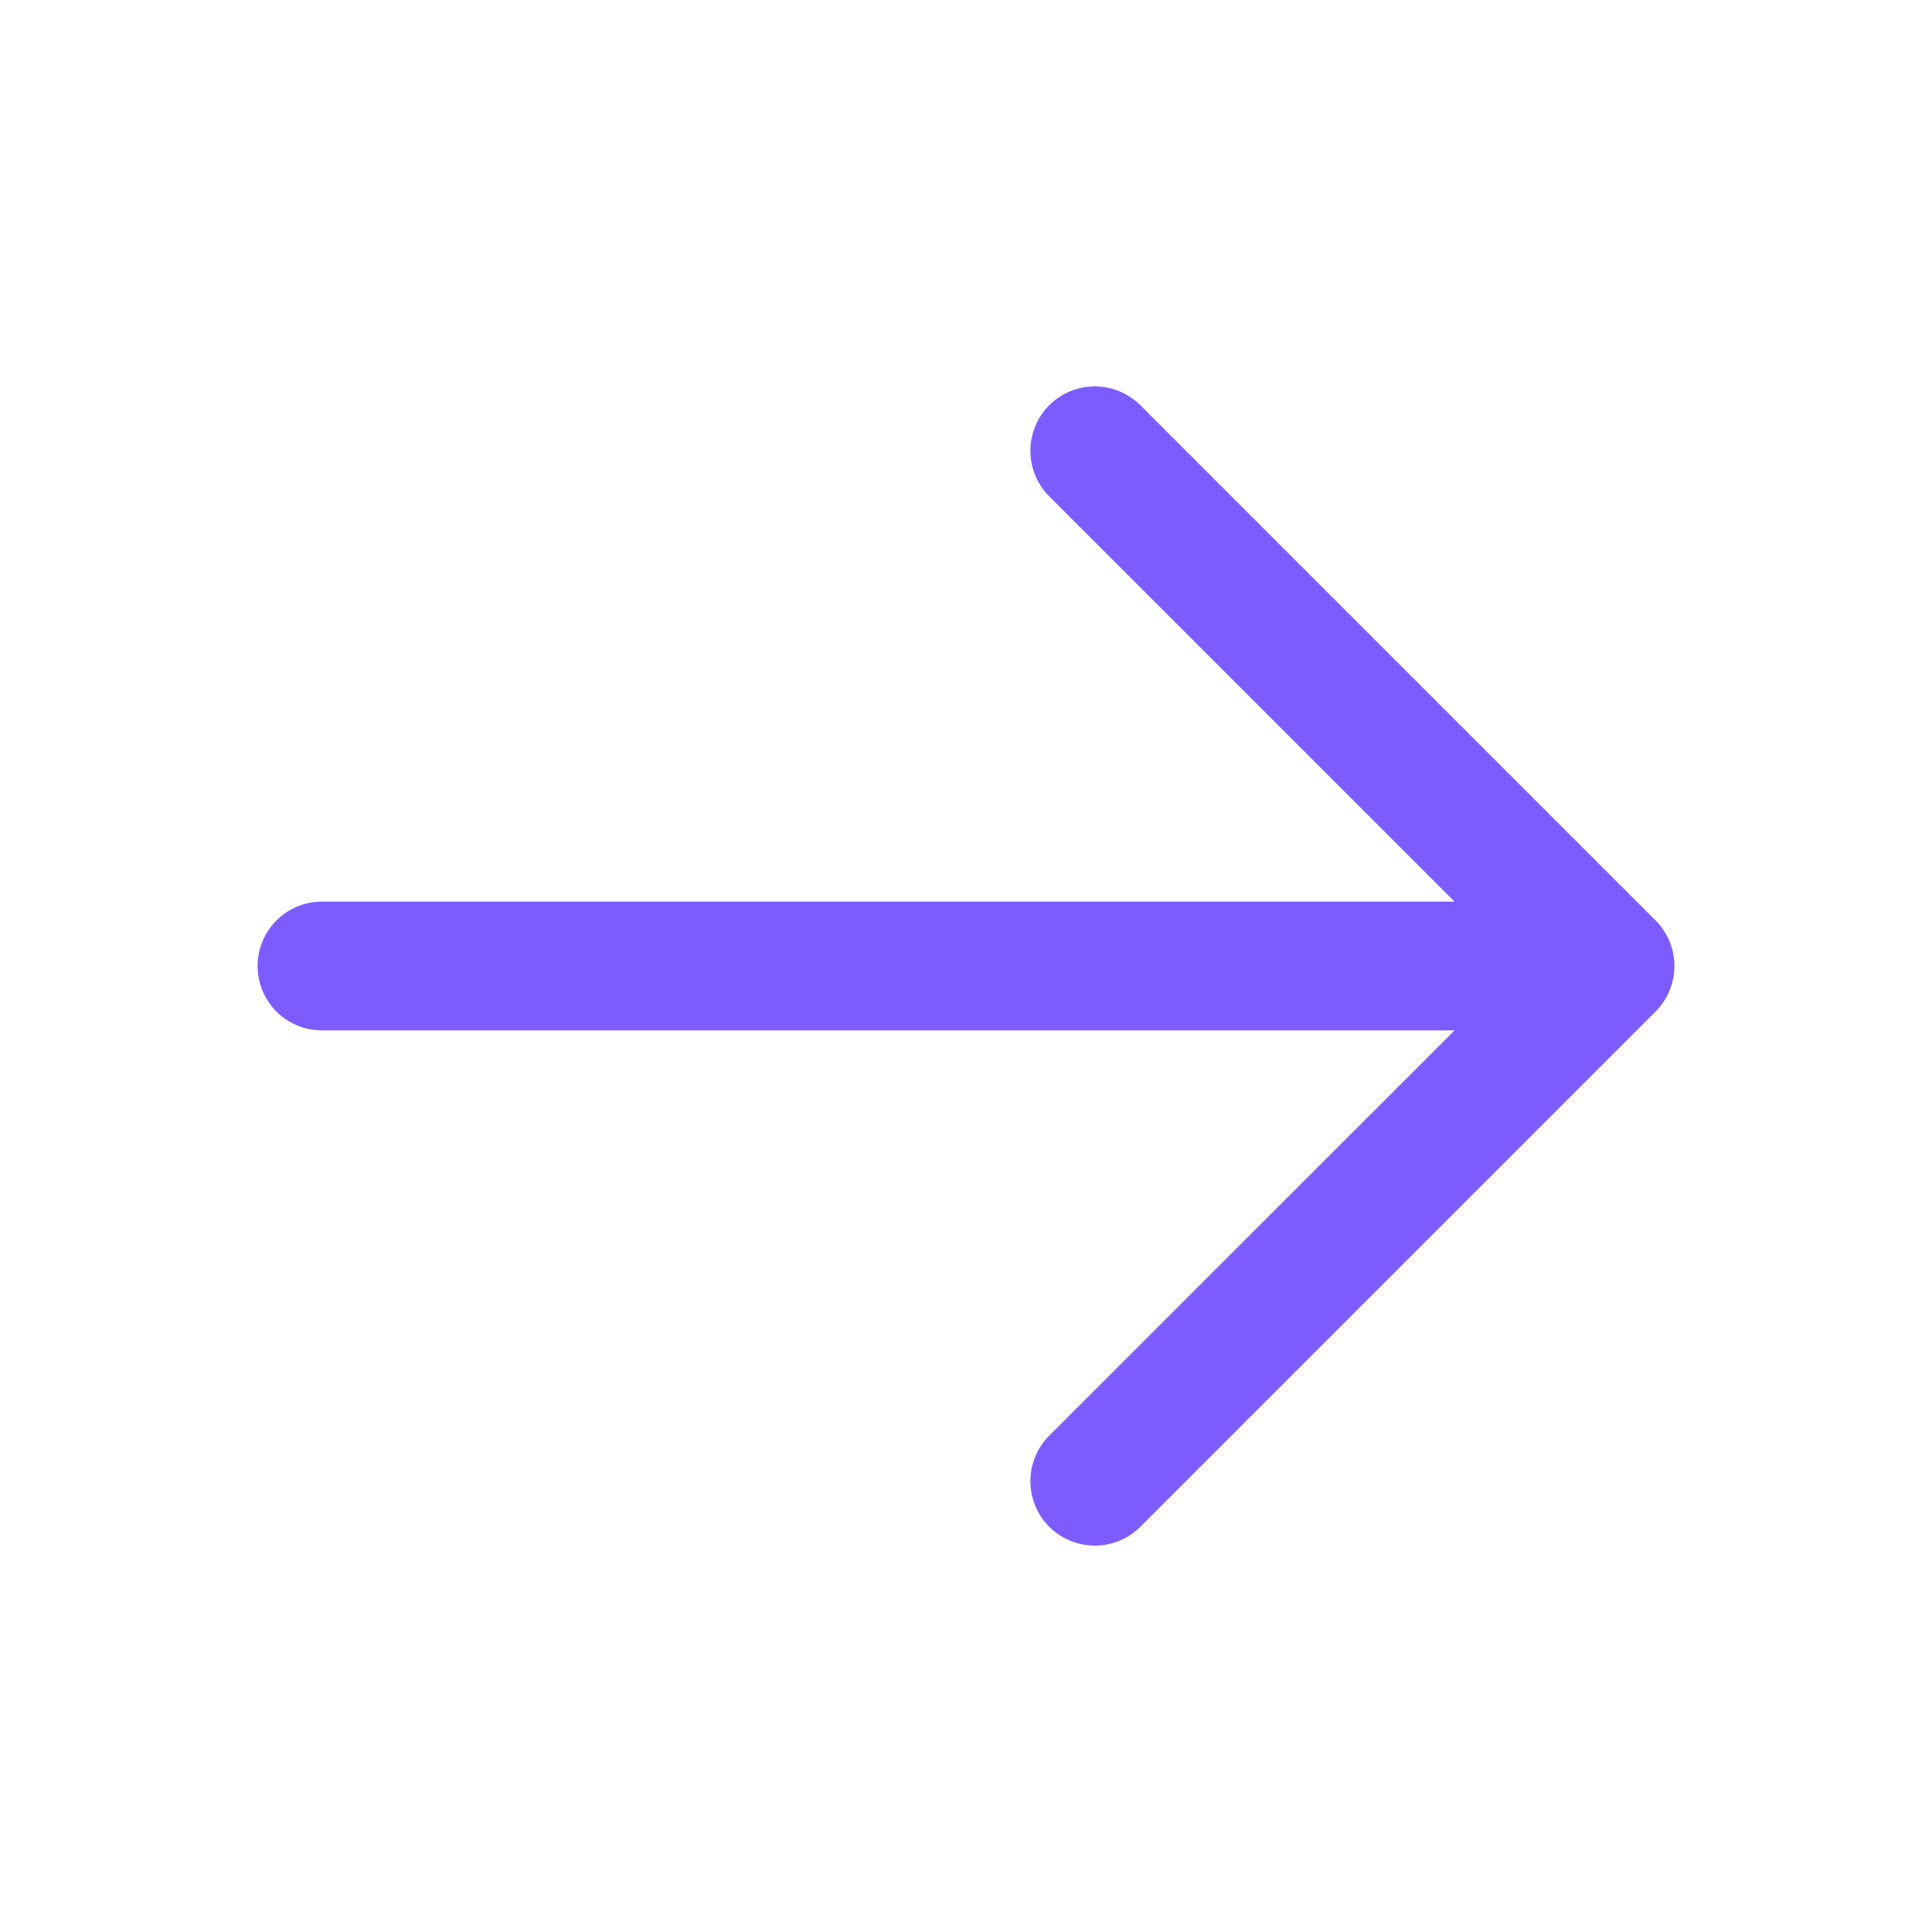 <svg width="24" height="24" viewBox="0 0 24 24" fill="none" xmlns="http://www.w3.org/2000/svg">
<path fill-rule="evenodd" clip-rule="evenodd" d="M13.034 5.034C13.347 4.722 13.853 4.722 14.166 5.034L20.566 11.434C20.878 11.747 20.878 12.253 20.566 12.566L14.166 18.966C13.853 19.278 13.347 19.278 13.034 18.966C12.722 18.653 12.722 18.147 13.034 17.834L18.069 12.8H4C3.558 12.8 3.2 12.442 3.2 12C3.2 11.558 3.558 11.2 4 11.2H18.069L13.034 6.166C12.722 5.853 12.722 5.347 13.034 5.034Z" fill="#7d5cff"/>
</svg>

